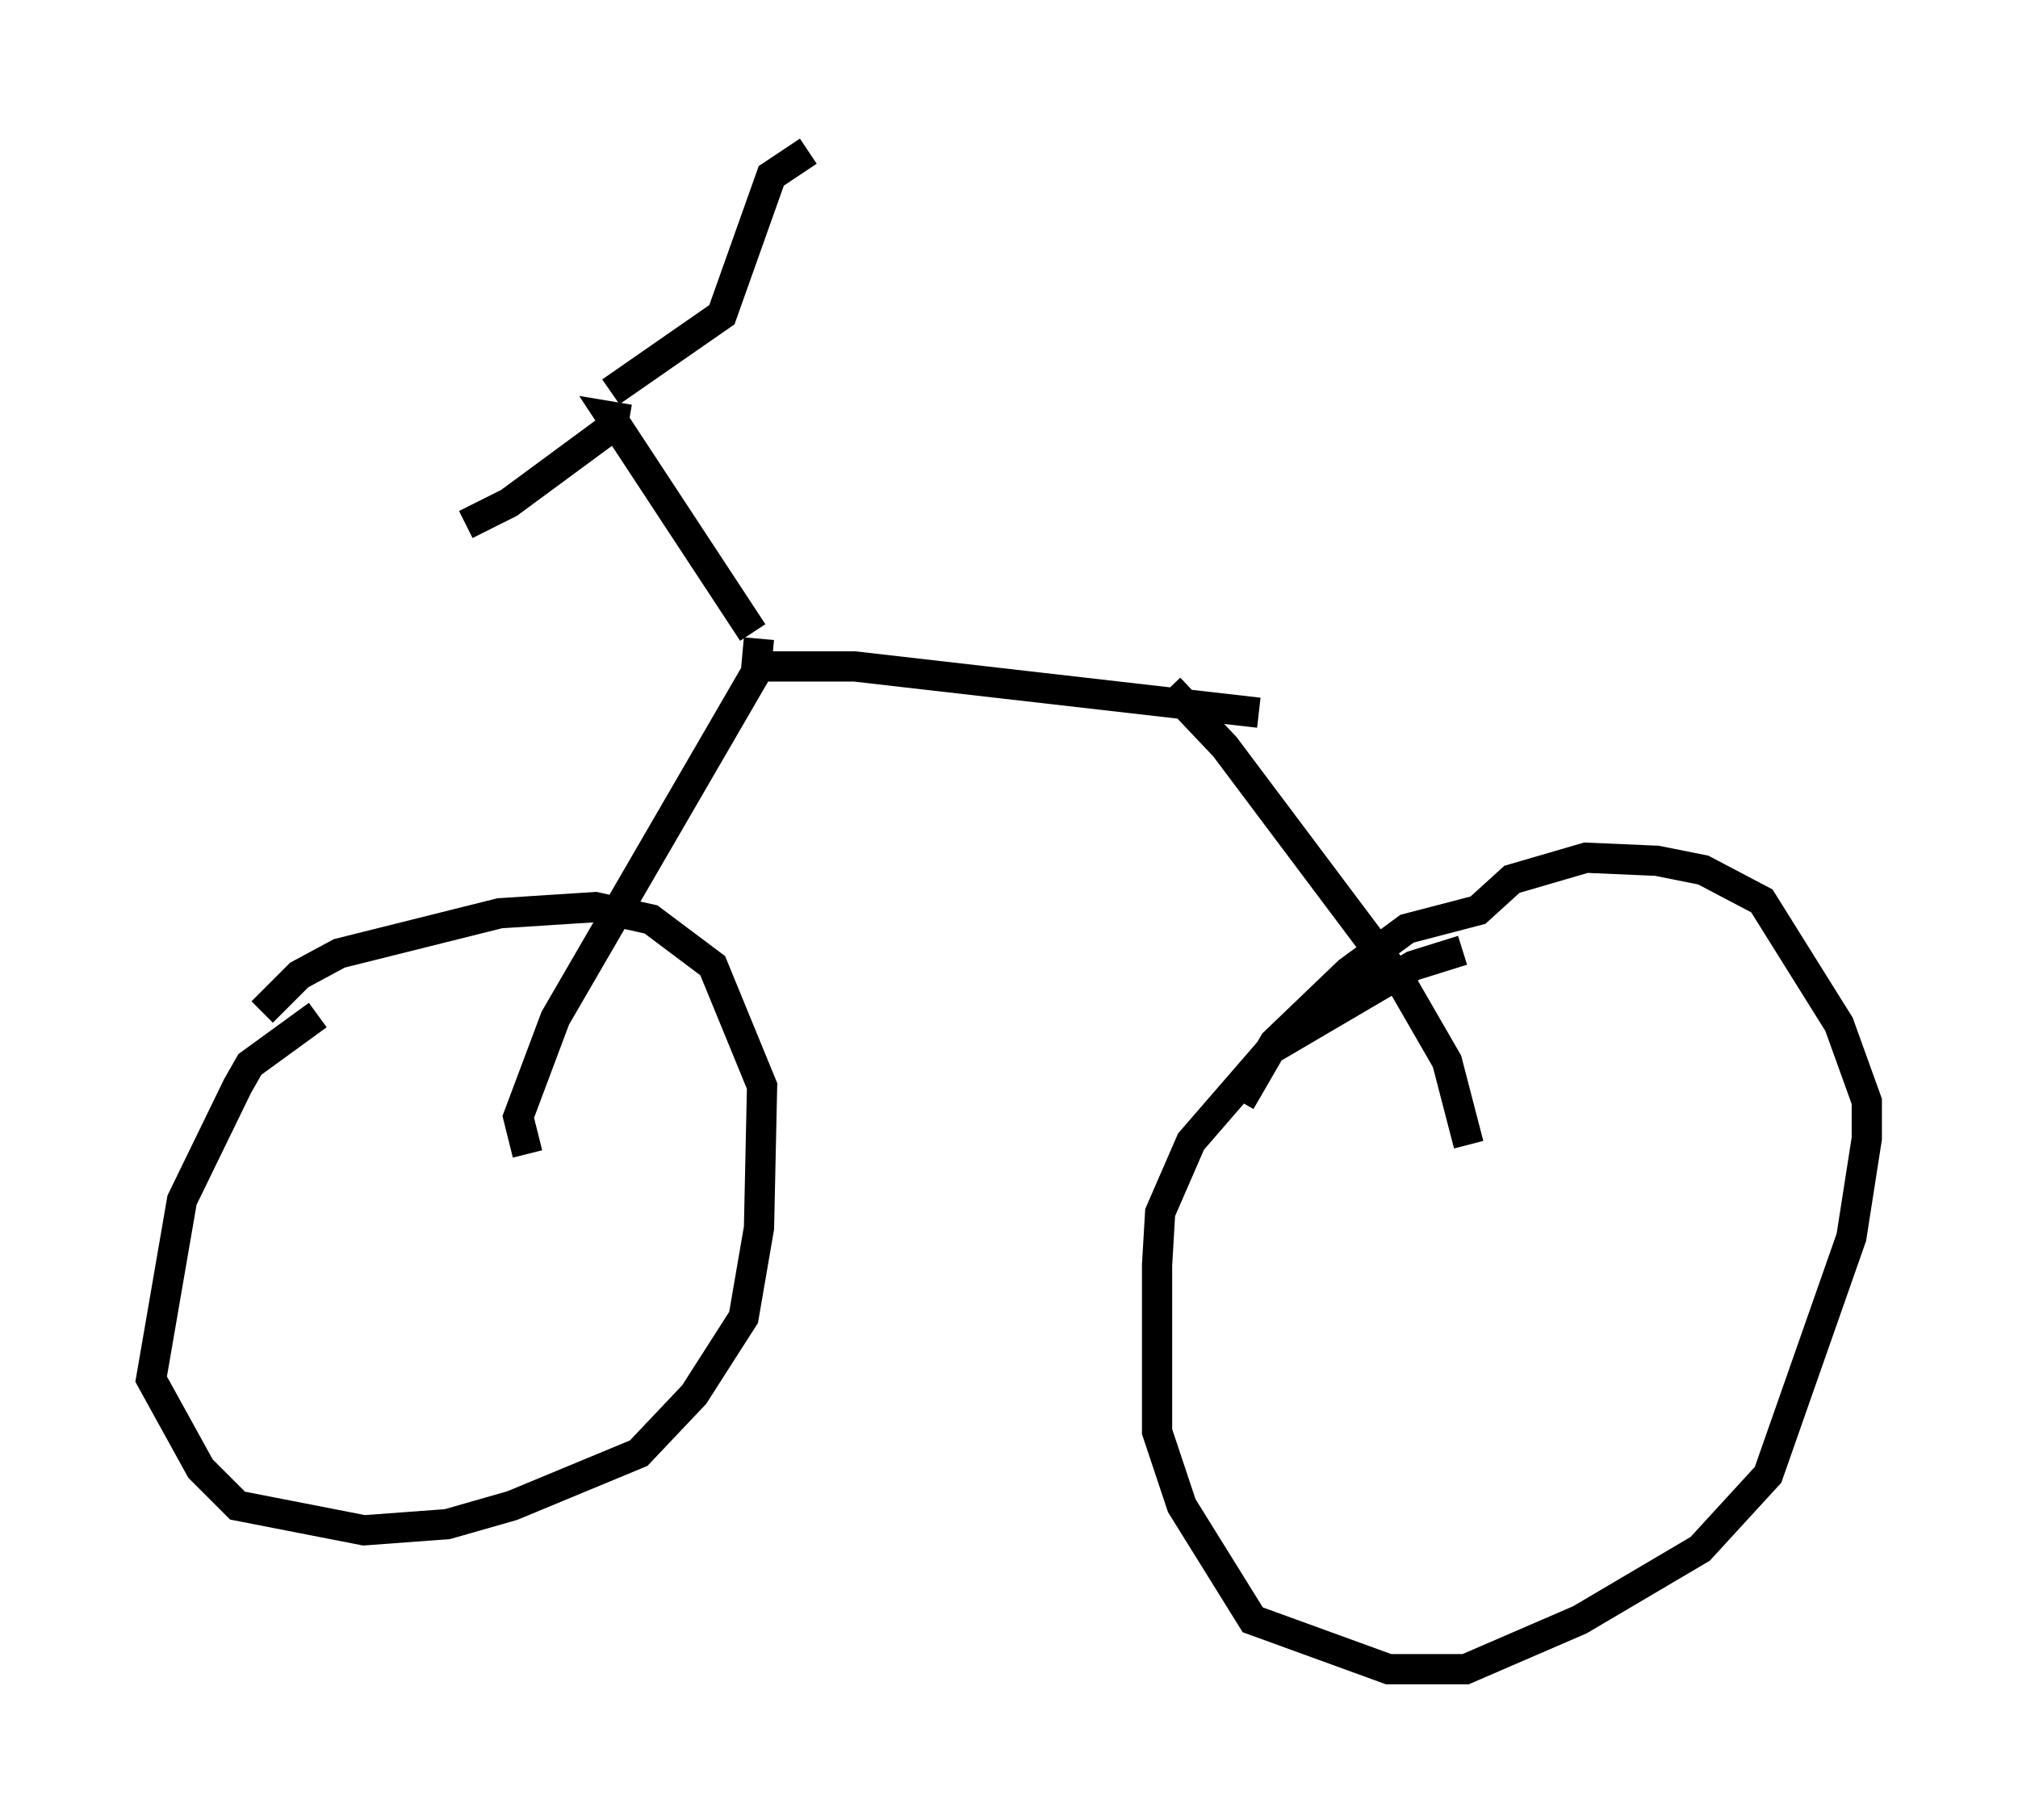 <?xml version="1.0" encoding="utf-8" ?>
<svg baseProfile="full" height="60.226" version="1.1" width="66.759" xmlns="http://www.w3.org/2000/svg" xmlns:ev="http://www.w3.org/2001/xml-events" xmlns:xlink="http://www.w3.org/1999/xlink"><defs /><rect fill="white" height="60.226" width="66.759" x="0" y="0" /><path d="M11.84, 33.584 m-1.327, 0.0 l-2.246, 1.633 -0.408, 0.715 l-1.838, 3.777 -1.021, 5.921 l1.633, 2.96 1.225, 1.225 l4.185, 0.817 2.756, -0.204 l2.144, -0.613 4.185, -1.735 l1.838, -1.94 1.633, -2.552 l0.51, -2.96 0.102, -4.696 l-1.633, -3.981 -2.042, -1.531 l-1.838, -0.408 -3.165, 0.204 l-5.308, 1.327 -1.327, 0.715 l-1.225, 1.225 m39.711, -2.042 l-1.633, 0.51 -4.696, 2.756 l-2.654, 3.063 -1.021, 2.348 l-0.102, 1.735 0.0, 5.513 l0.817, 2.45 2.348, 3.777 l4.492, 1.633 2.552, 0.0 l3.777, -1.633 3.981, -2.348 l2.246, -2.45 2.756, -7.861 l0.51, -3.267 0.0, -1.225 l-0.919, -2.552 -2.552, -4.083 l-1.94, -1.021 -1.531, -0.306 l-2.348, -0.102 -2.45, 0.715 l-1.123, 1.021 -2.348, 0.613 l-1.94, 1.429 -2.45, 2.348 l-1.123, 1.94 m-23.582, 1.735 l-0.306, -1.225 1.225, -3.267 l6.635, -11.433 0.102, -1.123 m23.479, 16.742 l-0.715, -2.756 -1.531, -2.654 l-5.819, -7.758 -1.838, -1.94 m-13.475, -0.715 l3.063, 0.0 13.373, 1.531 m-16.742, -2.654 l-4.696, -7.146 0.613, 0.102 m-0.102, -0.102 l-3.879, 2.858 -1.429, 0.715 m4.798, -4.39 l3.675, -2.552 1.633, -4.594 l1.225, -0.817 " fill="none" stroke="black" stroke-width="1" /></svg>
